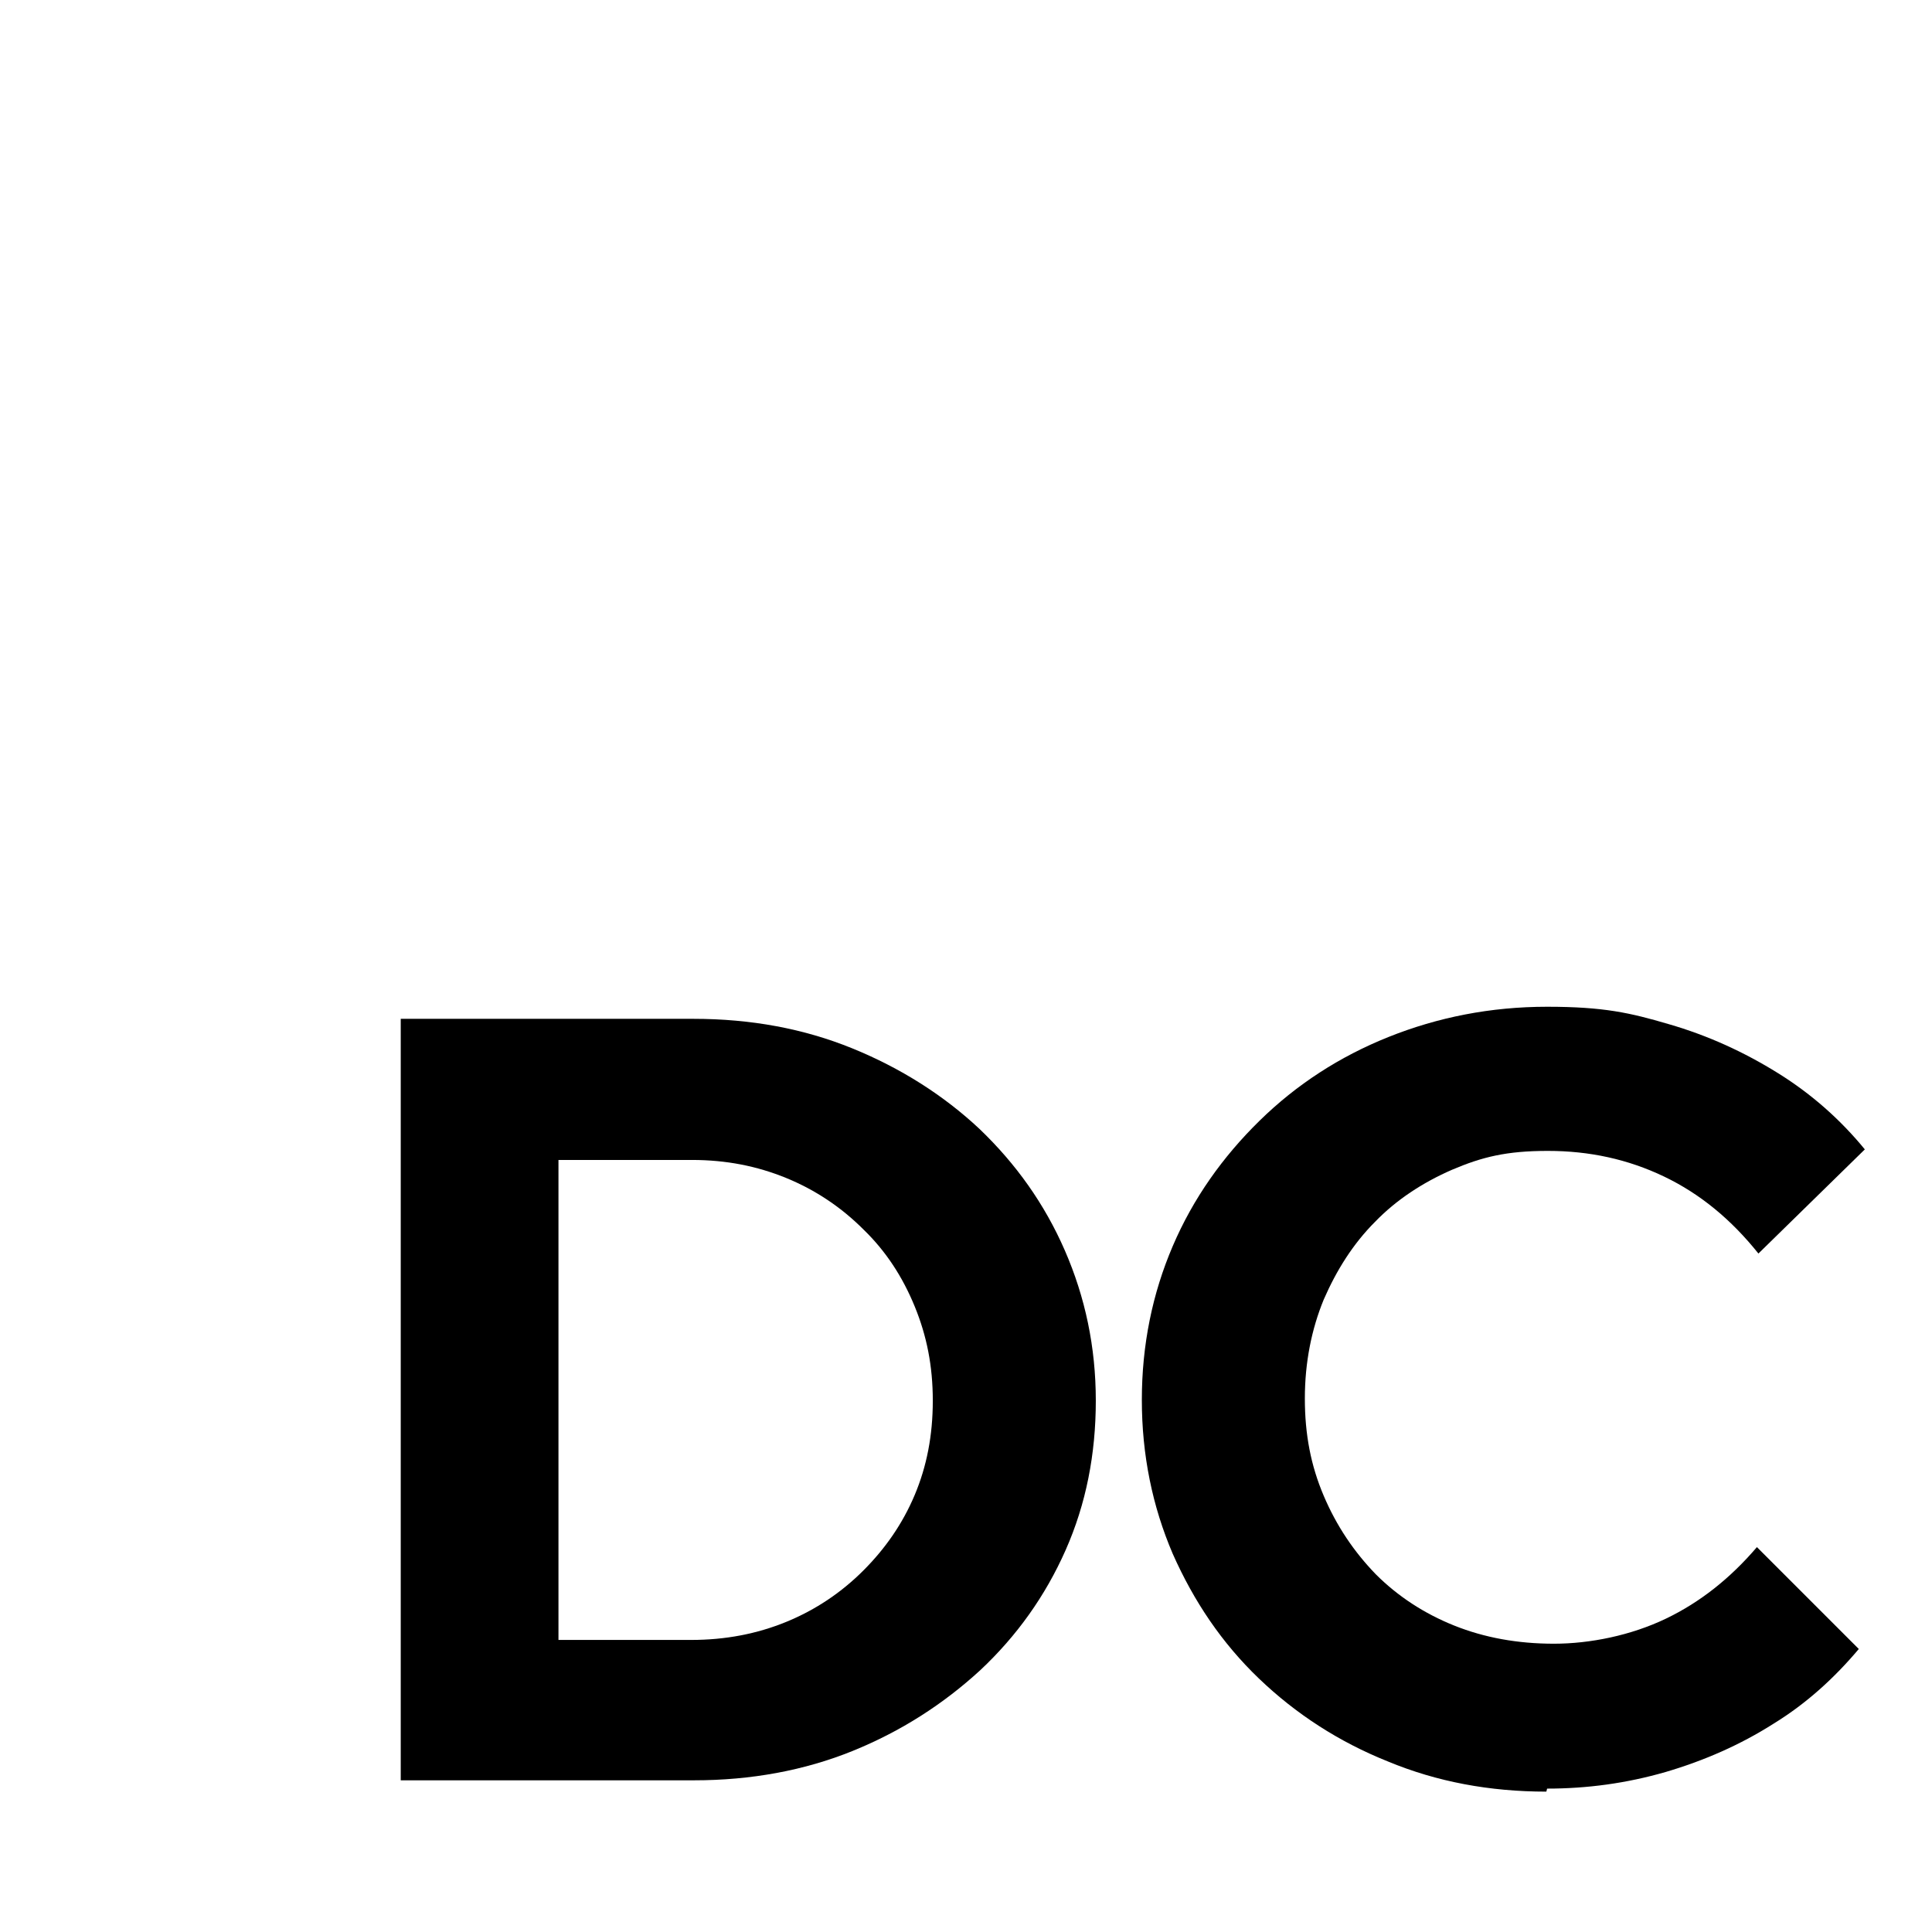 <?xml version="1.0" encoding="UTF-8"?>
<svg id="Layer_1" xmlns="http://www.w3.org/2000/svg" version="1.1" viewBox="0 0 256 256">
  <!-- Generator: Adobe Illustrator 29.1.0, SVG Export Plug-In . SVG Version: 2.1.0 Build 142)  -->
  <defs>
    <style>
      .st0 {
        fill: #fff;
      }
    </style>
  </defs>
  <path class="st0" d="M0,0h256v256H0V0Z"/>
  <g>
    <path d="M53.1,235.9v-100.9h38.8c7.6,0,14.6,1.3,21,3.9,6.4,2.6,12.1,6.2,16.9,10.7,4.8,4.6,8.6,9.9,11.3,16.1,2.7,6.2,4.1,12.8,4.1,19.9s-1.3,13.7-4,19.8c-2.7,6.1-6.5,11.4-11.3,15.9-4.9,4.5-10.5,8.1-16.9,10.7-6.4,2.6-13.5,3.9-21,3.9h-38.8ZM74,217.3h17.6c4.5,0,8.7-.8,12.6-2.4,3.9-1.6,7.3-3.9,10.2-6.8,2.9-2.9,5.2-6.2,6.8-10,1.6-3.8,2.4-7.9,2.4-12.5s-.8-8.6-2.4-12.5c-1.6-3.9-3.8-7.3-6.8-10.2-2.9-2.9-6.3-5.2-10.2-6.8-3.9-1.6-8-2.4-12.5-2.4h-17.7v63.7Z"/>
    <path d="M204.9,237.4c-7.5,0-14.5-1.3-21-4-6.5-2.6-12.2-6.3-17.1-11-4.9-4.7-8.6-10.2-11.4-16.5-2.7-6.3-4.1-13.1-4.1-20.4s1.4-14.1,4.1-20.4,6.6-11.8,11.5-16.6,10.6-8.5,17.1-11.1c6.5-2.6,13.5-4,21-4s11,.8,16.1,2.3c5.2,1.5,10,3.7,14.5,6.5,4.5,2.8,8.3,6.2,11.5,10.1l-14.1,13.8c-3.6-4.5-7.7-7.9-12.5-10.2-4.8-2.3-9.9-3.4-15.4-3.4s-8.7.8-12.7,2.5c-3.9,1.7-7.4,4-10.2,6.9-2.9,2.9-5.1,6.4-6.8,10.3-1.6,3.9-2.5,8.3-2.5,13.1s.8,8.9,2.5,12.9c1.7,4,4,7.4,6.9,10.4,2.9,2.9,6.4,5.2,10.4,6.8,4,1.6,8.4,2.4,13.2,2.4s10.2-1.1,14.8-3.3c4.6-2.2,8.6-5.4,12.1-9.5l13.5,13.5c-3.2,3.8-6.9,7.2-11.3,9.9-4.4,2.8-9.2,4.9-14.3,6.4-5.2,1.5-10.4,2.2-15.7,2.2Z"/>
  </g>
</svg>